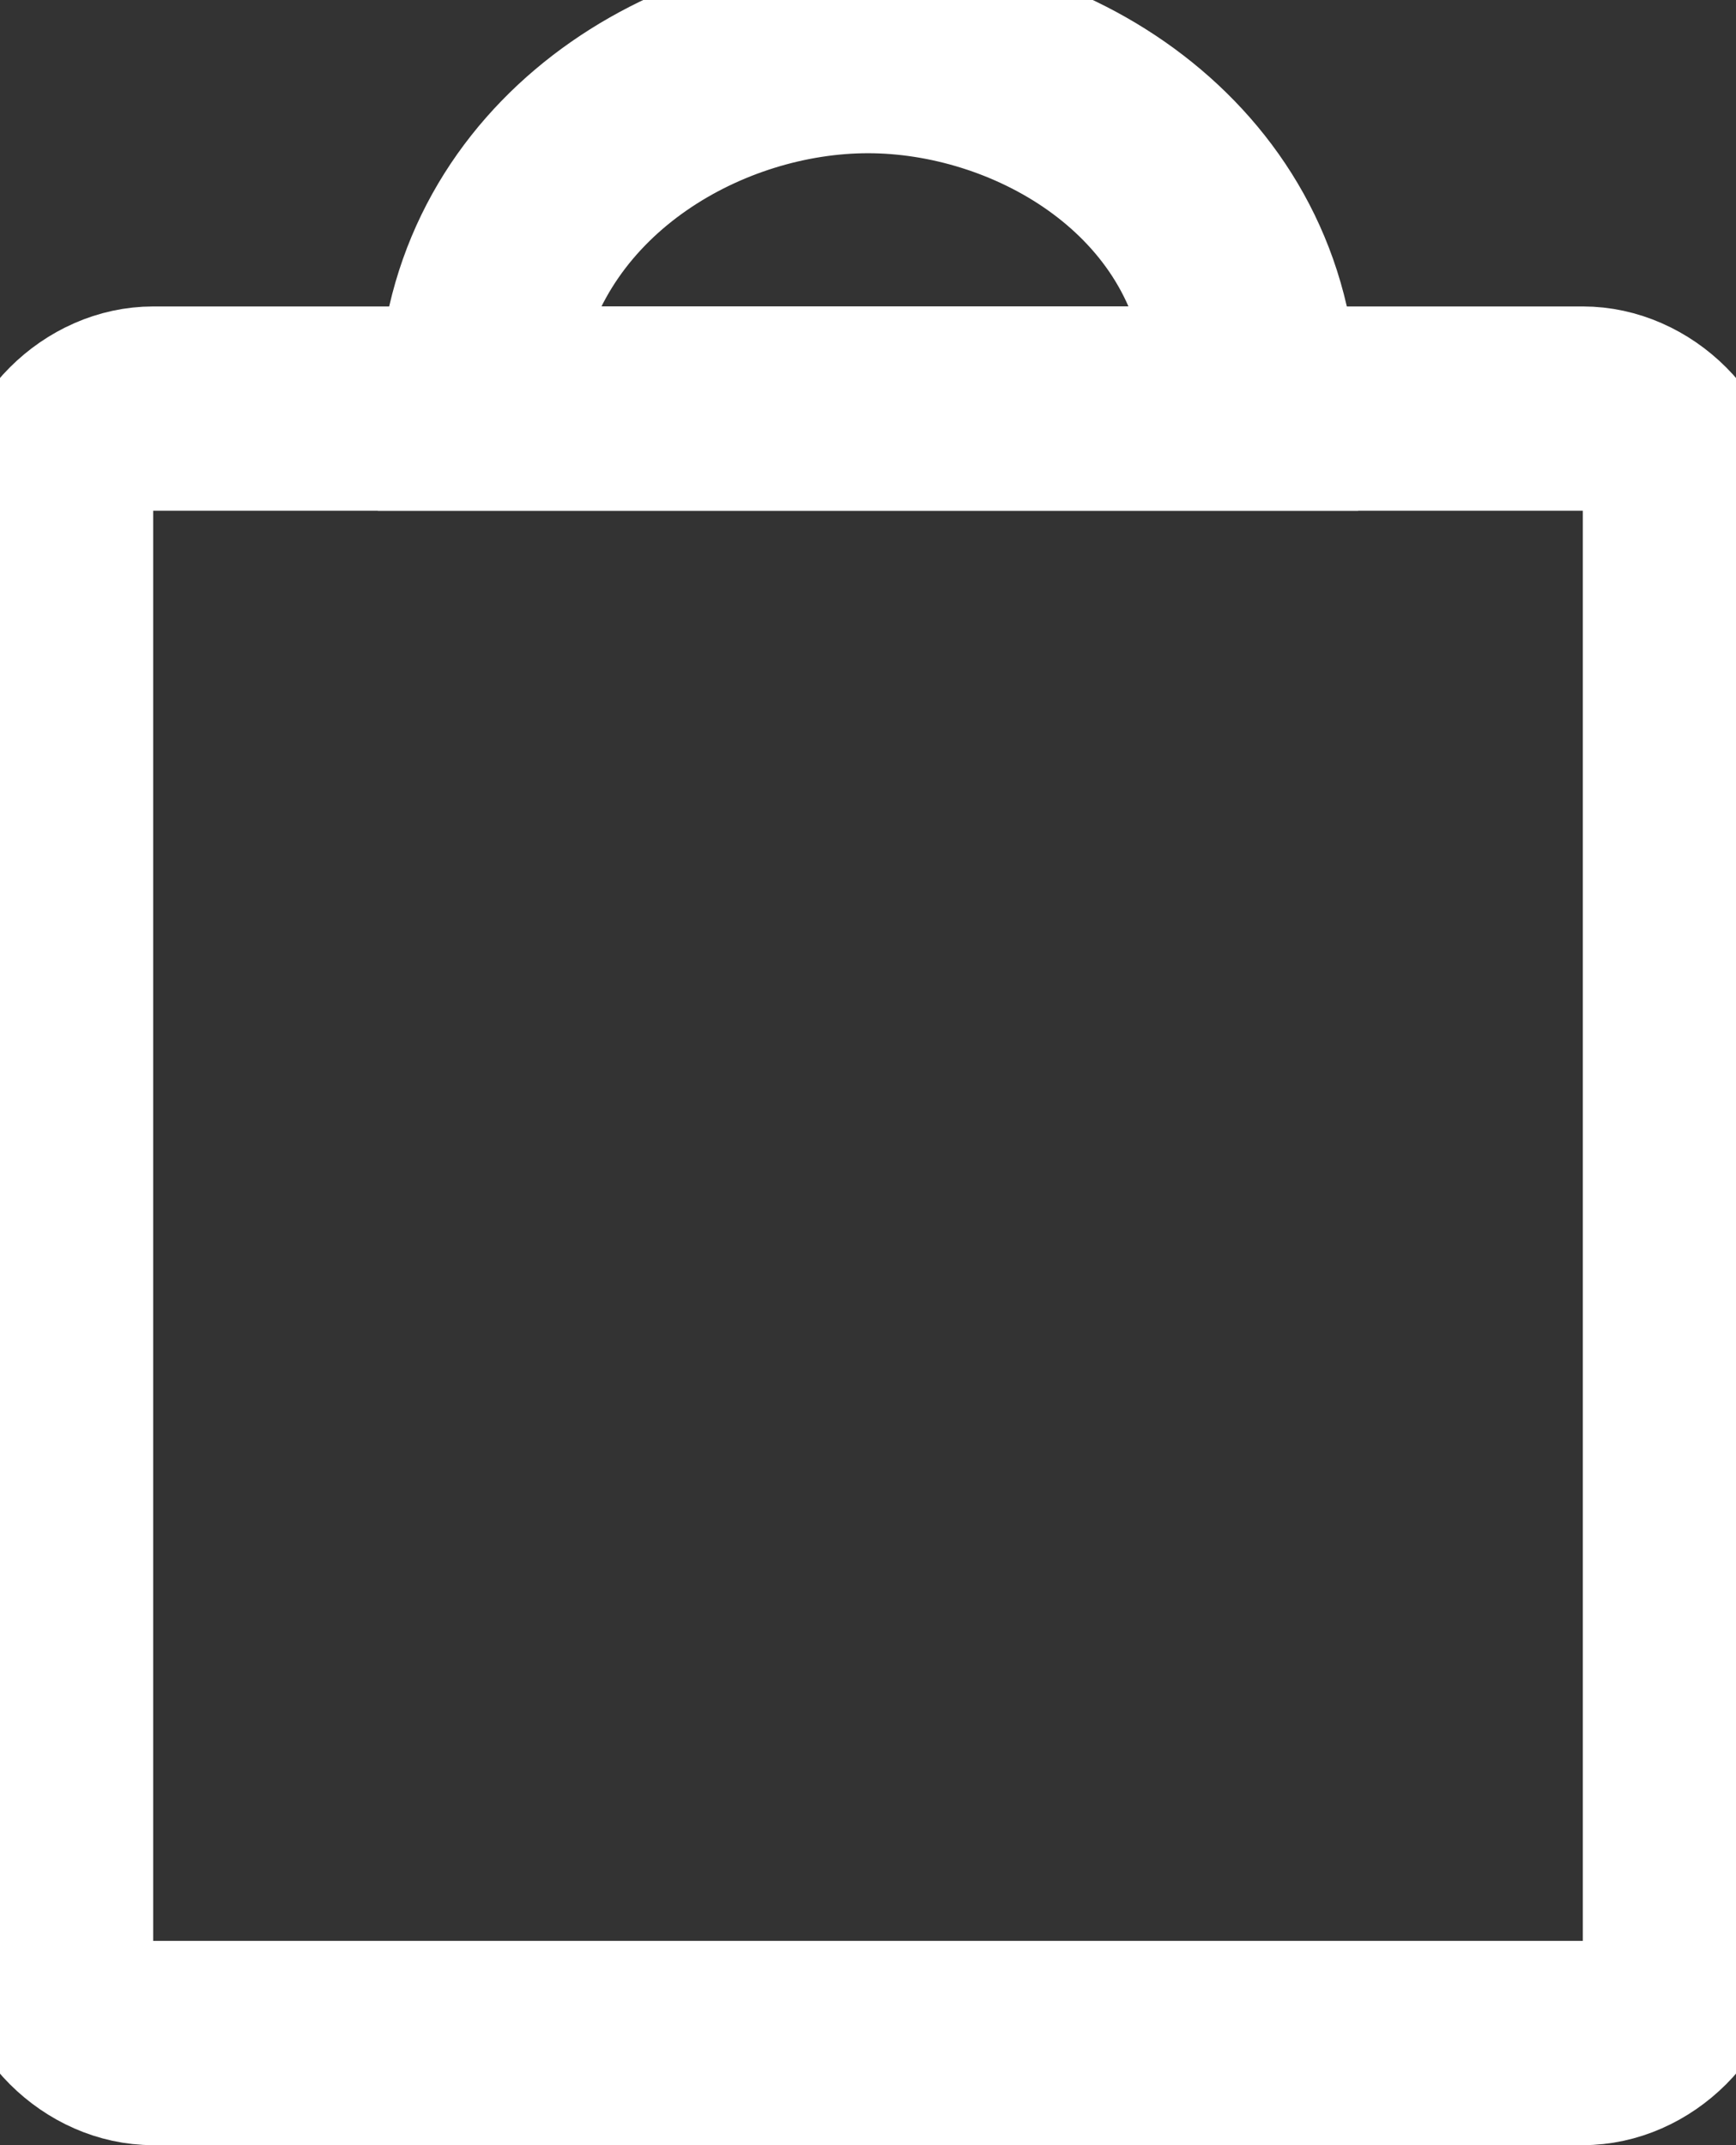 <?xml version="1.0" encoding="utf-8"?>
<!-- Generator: Adobe Illustrator 21.0.2, SVG Export Plug-In . SVG Version: 6.00 Build 0)  -->
<svg version="1.1" id="GLYPHS" xmlns="http://www.w3.org/2000/svg" xmlns:xlink="http://www.w3.org/1999/xlink" x="0px" y="0px"
	 viewBox="0 0 17 21" style="enable-background:new 0 0 17 21;" xml:space="preserve">
<rect x="0" y="0" width="17" height="21" fill="#333333" stroke="none"/>
<style type="text/css">
	.st0{fill:#FFFFFF;stroke:#FFFFFF;stroke-miterlimit:10;}
</style>
<g id="MSP_Bag_Empty_3_">
	<g id="MSP_Bag_Empty_1_">
		<path class="st0" d="M1.5,3.5C0.7,3.5,0,4.2,0,5v14c0,0.8,0.7,1.5,1.5,1.5h14c0.8,0,1.5-0.7,1.5-1.5V5c0-0.8-0.7-1.5-1.5-1.5H1.5z
			 M16,19c0,0.3-0.2,0.5-0.5,0.5h-14C1.2,19.5,1,19.3,1,19V5c0-0.3,0.2-0.5,0.5-0.5h14C15.8,4.5,16,4.7,16,5V19z"/>
	</g>
	<g>
		<path class="st0" d="M12.8,4.5H4.2V4c0-2.5,2.2-4,4.3-4s4.3,1.5,4.3,4V4.5z M5.2,3.5h6.5C11.5,1.9,9.9,1,8.5,1S5.5,1.9,5.2,3.5z"
			/>
	</g>
</g>
</svg>
